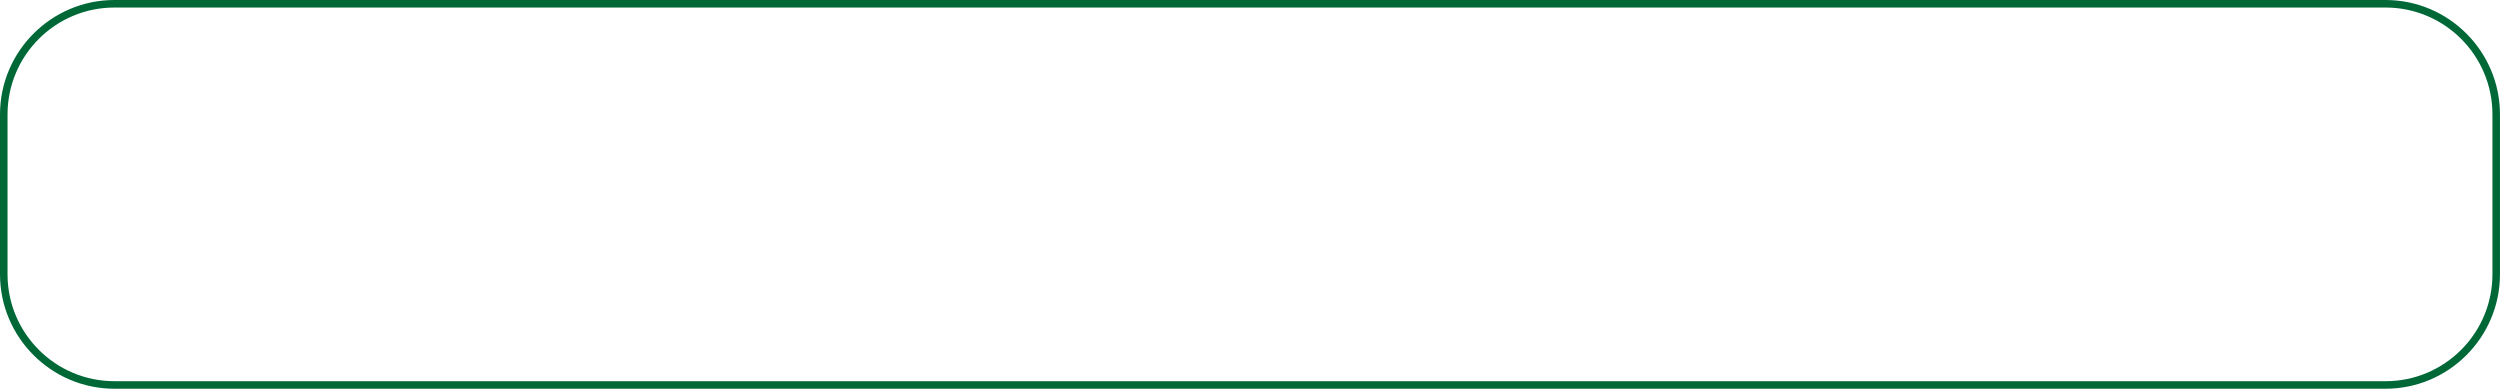 <?xml version="1.0" encoding="UTF-8"?><svg id="Layer_2" xmlns="http://www.w3.org/2000/svg" viewBox="0 0 995.22 154.76"><defs><style>.cls-1{fill:#006837;stroke-width:0px;}</style></defs><g id="Layer_1-2"><path class="cls-1" d="M949.64,3c23.51,0,42.57,19.06,42.57,42.57v63.61c0,23.51-19.06,42.57-42.57,42.57H45.57c-23.51,0-42.57-19.06-42.57-42.57v-63.61C3,22.06,22.06,3,45.57,3h904.07M949.64,0H45.57C20.44,0,0,20.44,0,45.57v63.61c0,25.13,20.44,45.57,45.57,45.57h904.07c25.13,0,45.57-20.44,45.57-45.57v-63.61c0-25.13-20.44-45.57-45.57-45.57h0Z"/></g></svg>